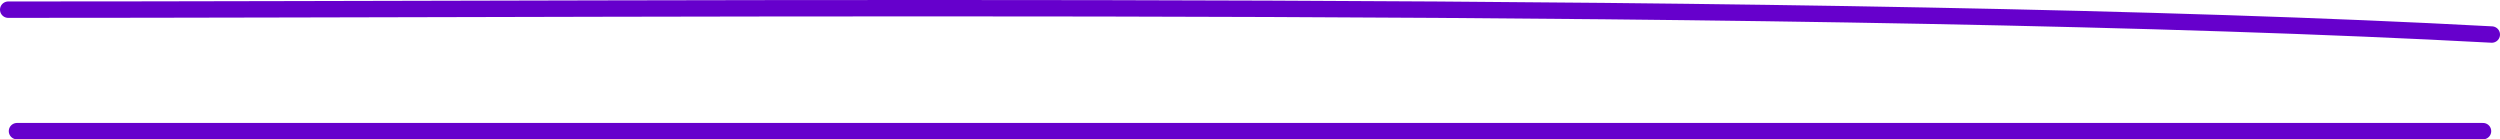 <svg width="305" height="17" viewBox="0 0 305 17" fill="none" xmlns="http://www.w3.org/2000/svg">
<path d="M1 1.18C87.536 1.18 223.811 -0.11 304 4.214M2.071 16H302.929" stroke="#6600CC" stroke-width="2" stroke-miterlimit="1.5" stroke-linecap="round" stroke-linejoin="round"/>
</svg>
